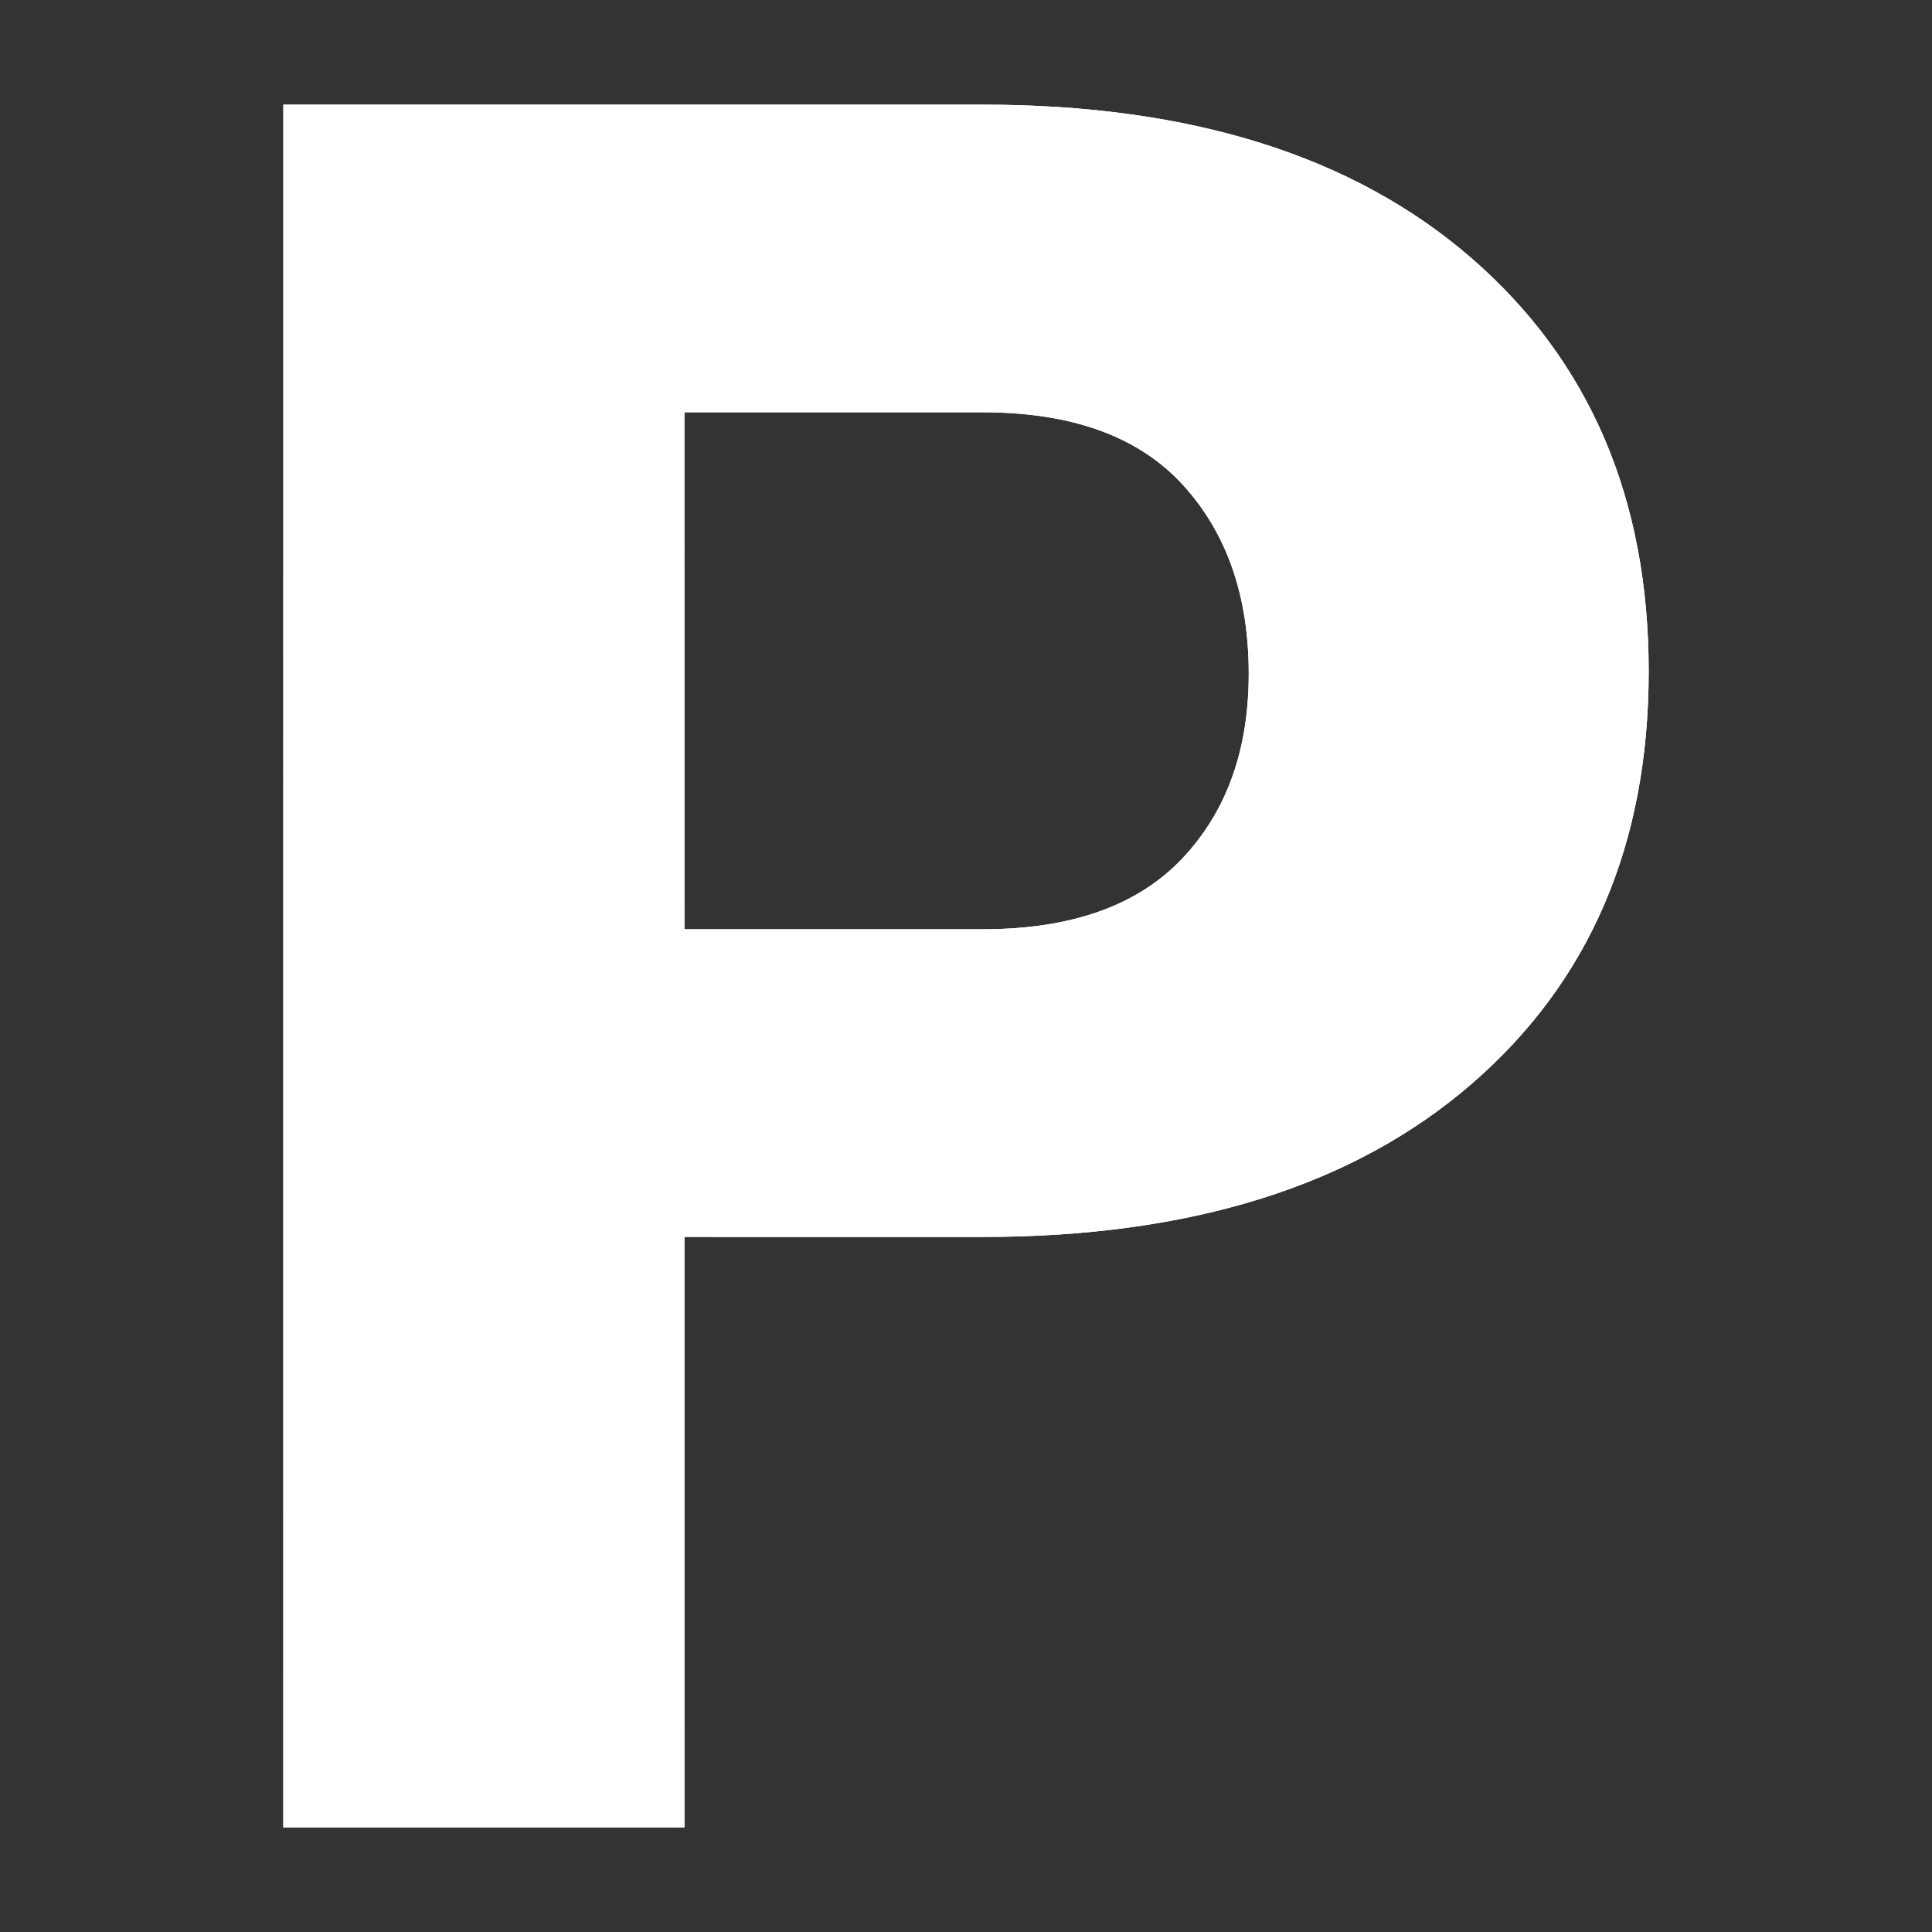 <?xml version="1.0" encoding="iso-8859-1"?>
<!-- Generator: Adobe Illustrator 17.1.0, SVG Export Plug-In . SVG Version: 6.00 Build 0)  -->
<!DOCTYPE svg PUBLIC "-//W3C//DTD SVG 1.1//EN" "http://www.w3.org/Graphics/SVG/1.1/DTD/svg11.dtd">
<svg version="1.1" xmlns="http://www.w3.org/2000/svg" xmlns:xlink="http://www.w3.org/1999/xlink" x="0px" y="0px" width="120px"
	 height="120px" viewBox="-3 -3 120 120" enable-background="new -3 -3 120 120" xml:space="preserve">
<rect x="-3" y="-3" width="120" height="120" fill="#333333" stroke="none"/>
<g id="Layer_2" display="none">
	<circle display="inline" opacity="0.5" fill="#DF1F26" cx="57" cy="57" r="60"/>
	<rect x="3.5" y="3.5" display="inline" opacity="0.5" fill="#3B4FA1" width="107" height="107"/>
</g>
<g id="normal">
	<path fill="#FFFFFF" d="M58.029,73.829c12.934,0,23.063-3.173,30.387-9.517c7.324-6.345,10.987-14.881,10.987-25.611
		c0-10.729-3.664-19.28-10.986-25.649C81.091,6.685,70.963,3.5,58.031,3.5l-43.432,0l-0.002,107l24.914-0.001L39.51,73.827
		L58.029,73.829L58.029,73.829z M39.509,22.608l18.52-0.001c5.536,0.001,9.675,1.496,12.418,4.483
		c2.743,2.987,4.116,6.908,4.115,11.758c0,4.752-1.385,8.585-4.151,11.499c-2.769,2.915-6.897,4.373-12.383,4.372L39.511,54.72
		L39.509,22.608L39.509,22.608z"/>
</g>
<g id="active">
	<path fill="#FFFFFF" d="M58.029,73.829c12.934,0,23.063-3.173,30.387-9.517c7.324-6.345,10.987-14.881,10.987-25.611
		c0-10.729-3.664-19.28-10.986-25.649C81.091,6.685,70.963,3.5,58.031,3.5l-43.432,0l-0.002,107l24.914-0.001L39.51,73.827
		L58.029,73.829L58.029,73.829z M39.509,22.608l18.52-0.001c5.536,0.001,9.675,1.496,12.418,4.483
		c2.743,2.987,4.116,6.908,4.115,11.758c0,4.752-1.385,8.585-4.151,11.499c-2.769,2.915-6.897,4.373-12.383,4.372L39.511,54.72
		L39.509,22.608L39.509,22.608z"/>
</g>
<g id="disabled" opacity="0.2">
	<path fill="#FFFFFF" d="M58.029,73.829c12.934,0,23.063-3.173,30.387-9.517c7.324-6.345,10.987-14.881,10.987-25.611
		c0-10.729-3.664-19.28-10.986-25.649C81.091,6.685,70.963,3.5,58.031,3.5l-43.432,0l-0.002,107l24.914-0.001L39.51,73.827
		L58.029,73.829L58.029,73.829z M39.509,22.608l18.52-0.001c5.536,0.001,9.675,1.496,12.418,4.483
		c2.743,2.987,4.116,6.908,4.115,11.758c0,4.752-1.385,8.585-4.151,11.499c-2.769,2.915-6.897,4.373-12.383,4.372L39.511,54.72
		L39.509,22.608L39.509,22.608z"/>
</g>
</svg>
